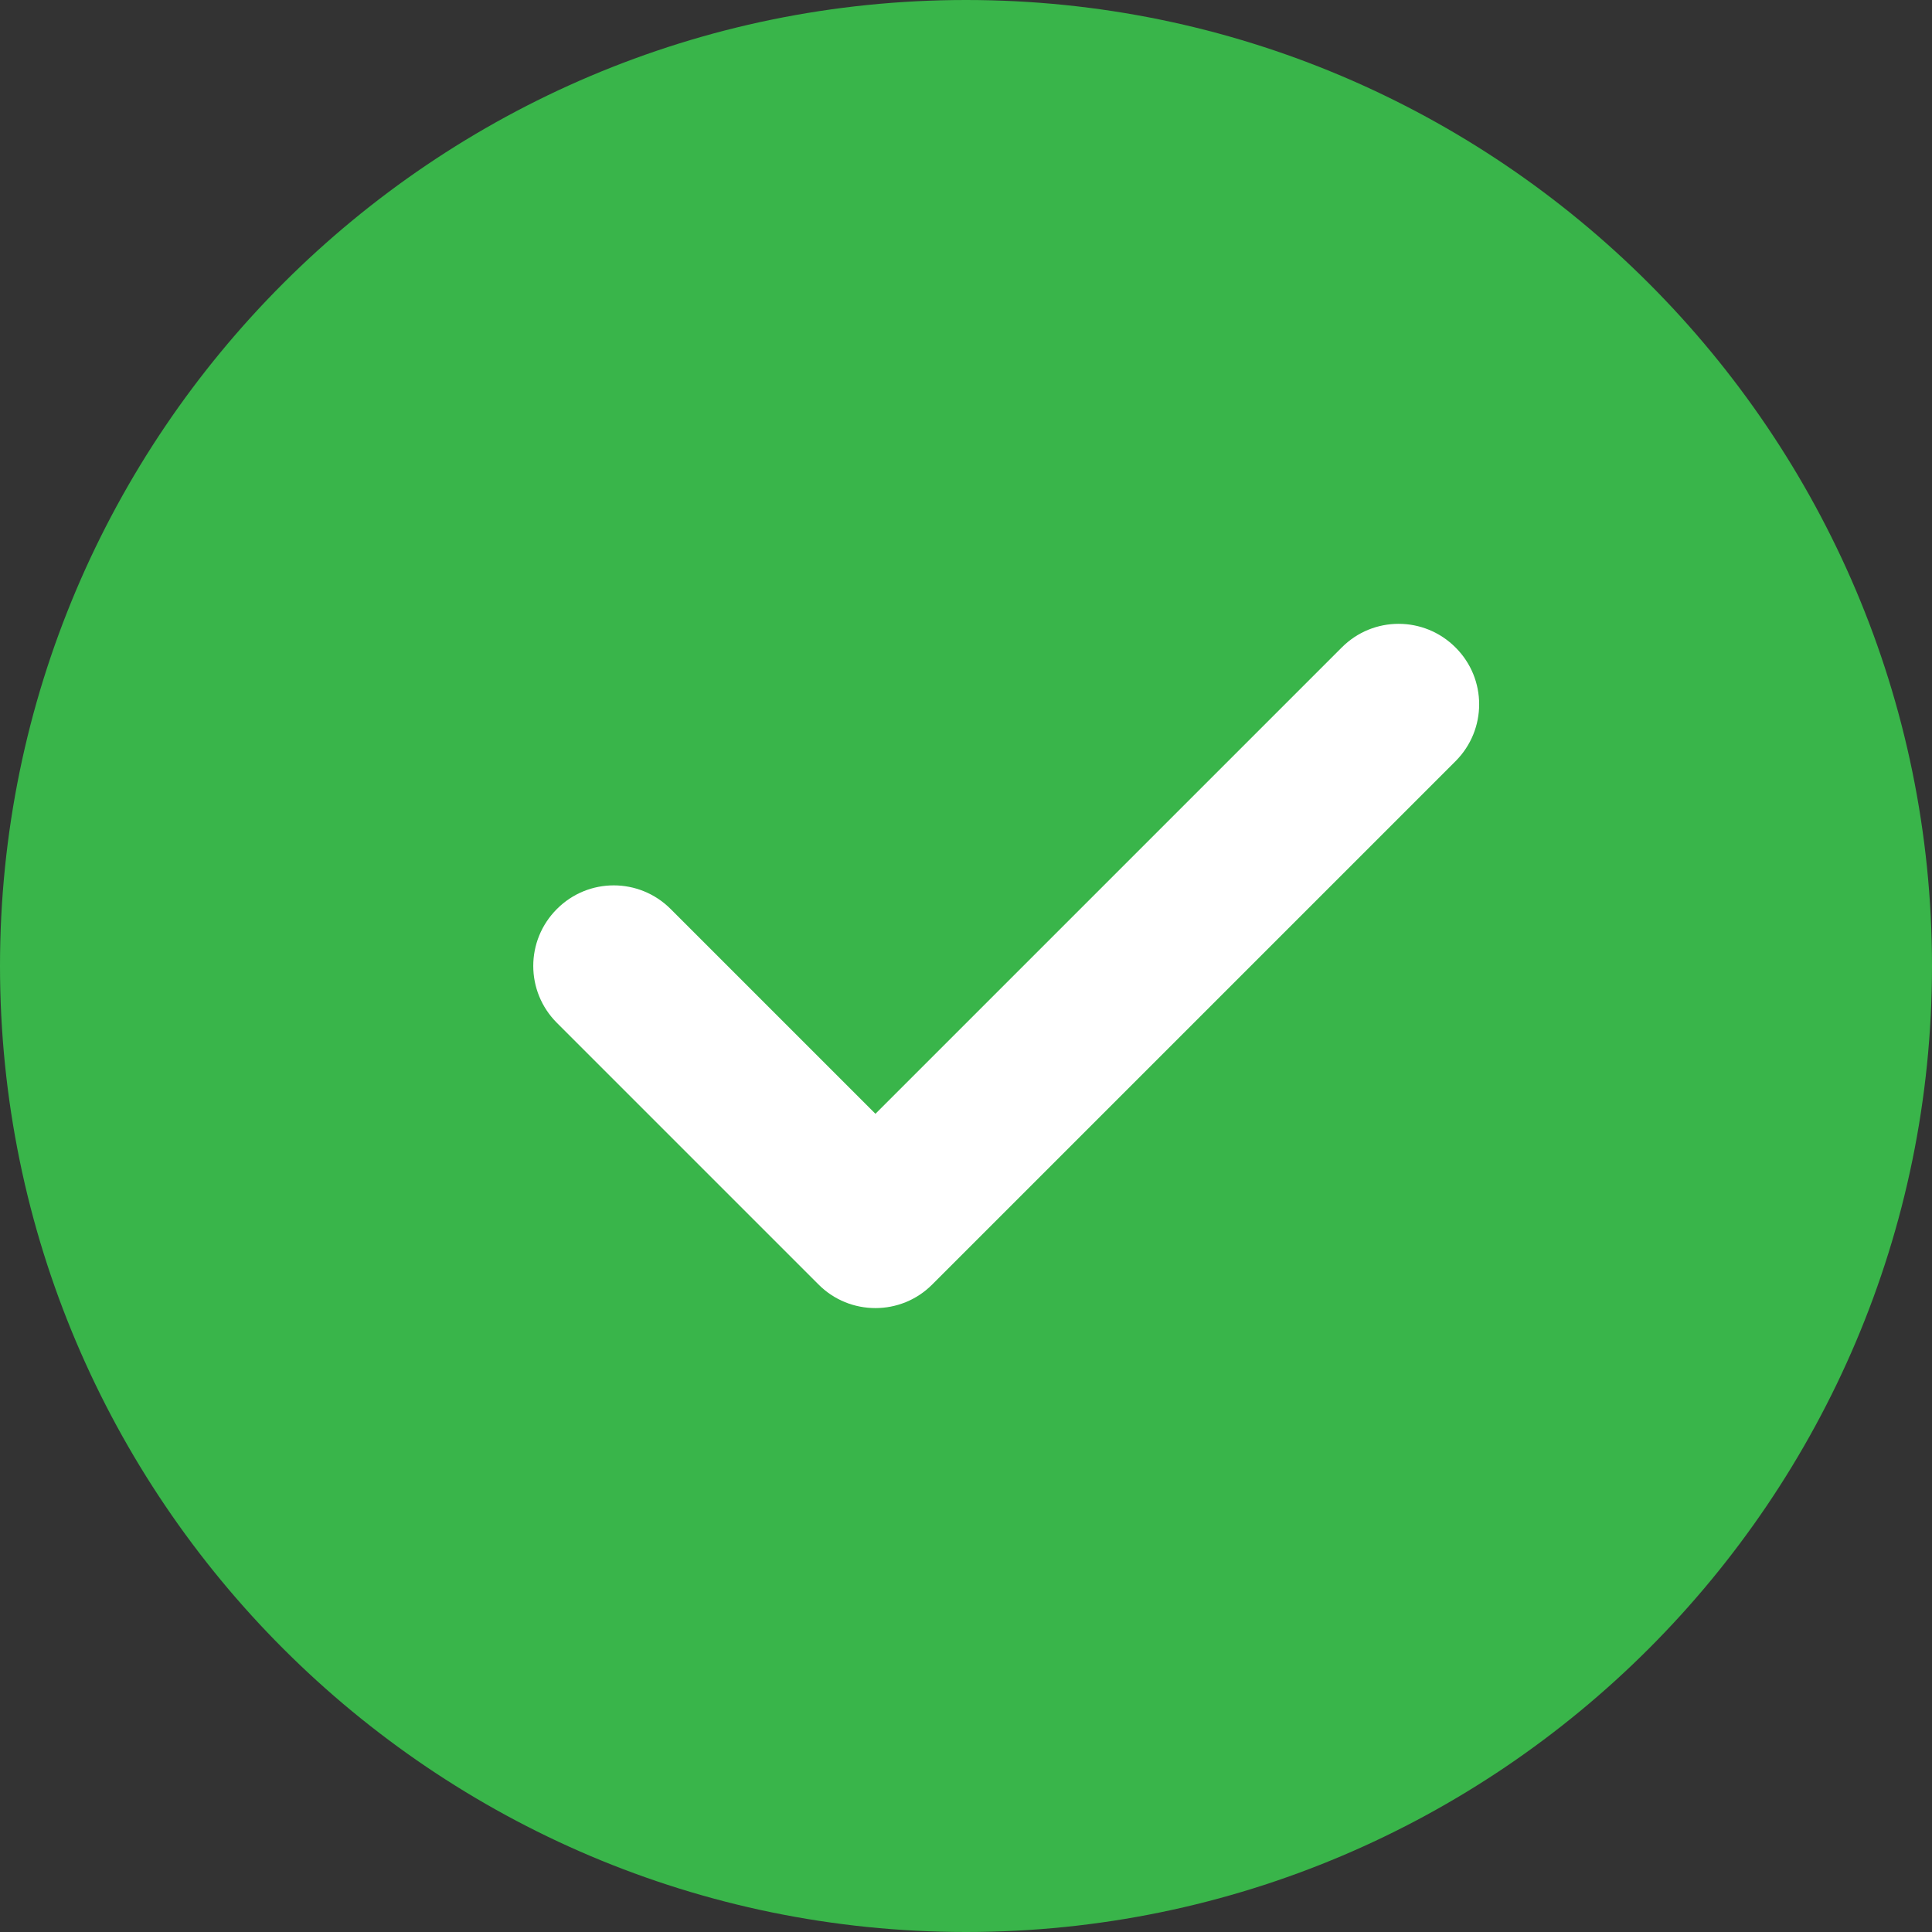<svg width="16" height="16" viewBox="0 0 16 16" fill="none" xmlns="http://www.w3.org/2000/svg">
<rect x="0" y="0" width="16" height="16" fill="#333333" stroke="none"/>
<g clip-path="url(#clip0_9495_16373)">
<path d="M8 0C3.589 0 0 3.589 0 8C0 12.411 3.589 16 8 16C12.411 16 16 12.411 16 8C16 3.589 12.411 0 8 0Z" fill="#39B54A"/>
<path d="M12.054 6.304L7.721 10.637C7.591 10.768 7.42 10.833 7.25 10.833C7.079 10.833 6.908 10.768 6.778 10.637L4.612 8.471C4.351 8.21 4.351 7.789 4.612 7.528C4.872 7.267 5.293 7.267 5.554 7.528L7.25 9.224L11.112 5.362C11.372 5.101 11.793 5.101 12.054 5.362C12.315 5.622 12.315 6.043 12.054 6.304Z" fill="white"/>
</g>
<defs>
<clipPath id="clip0_9495_16373">
<rect width="16" height="16" fill="white"/>
</clipPath>
</defs>
</svg>
